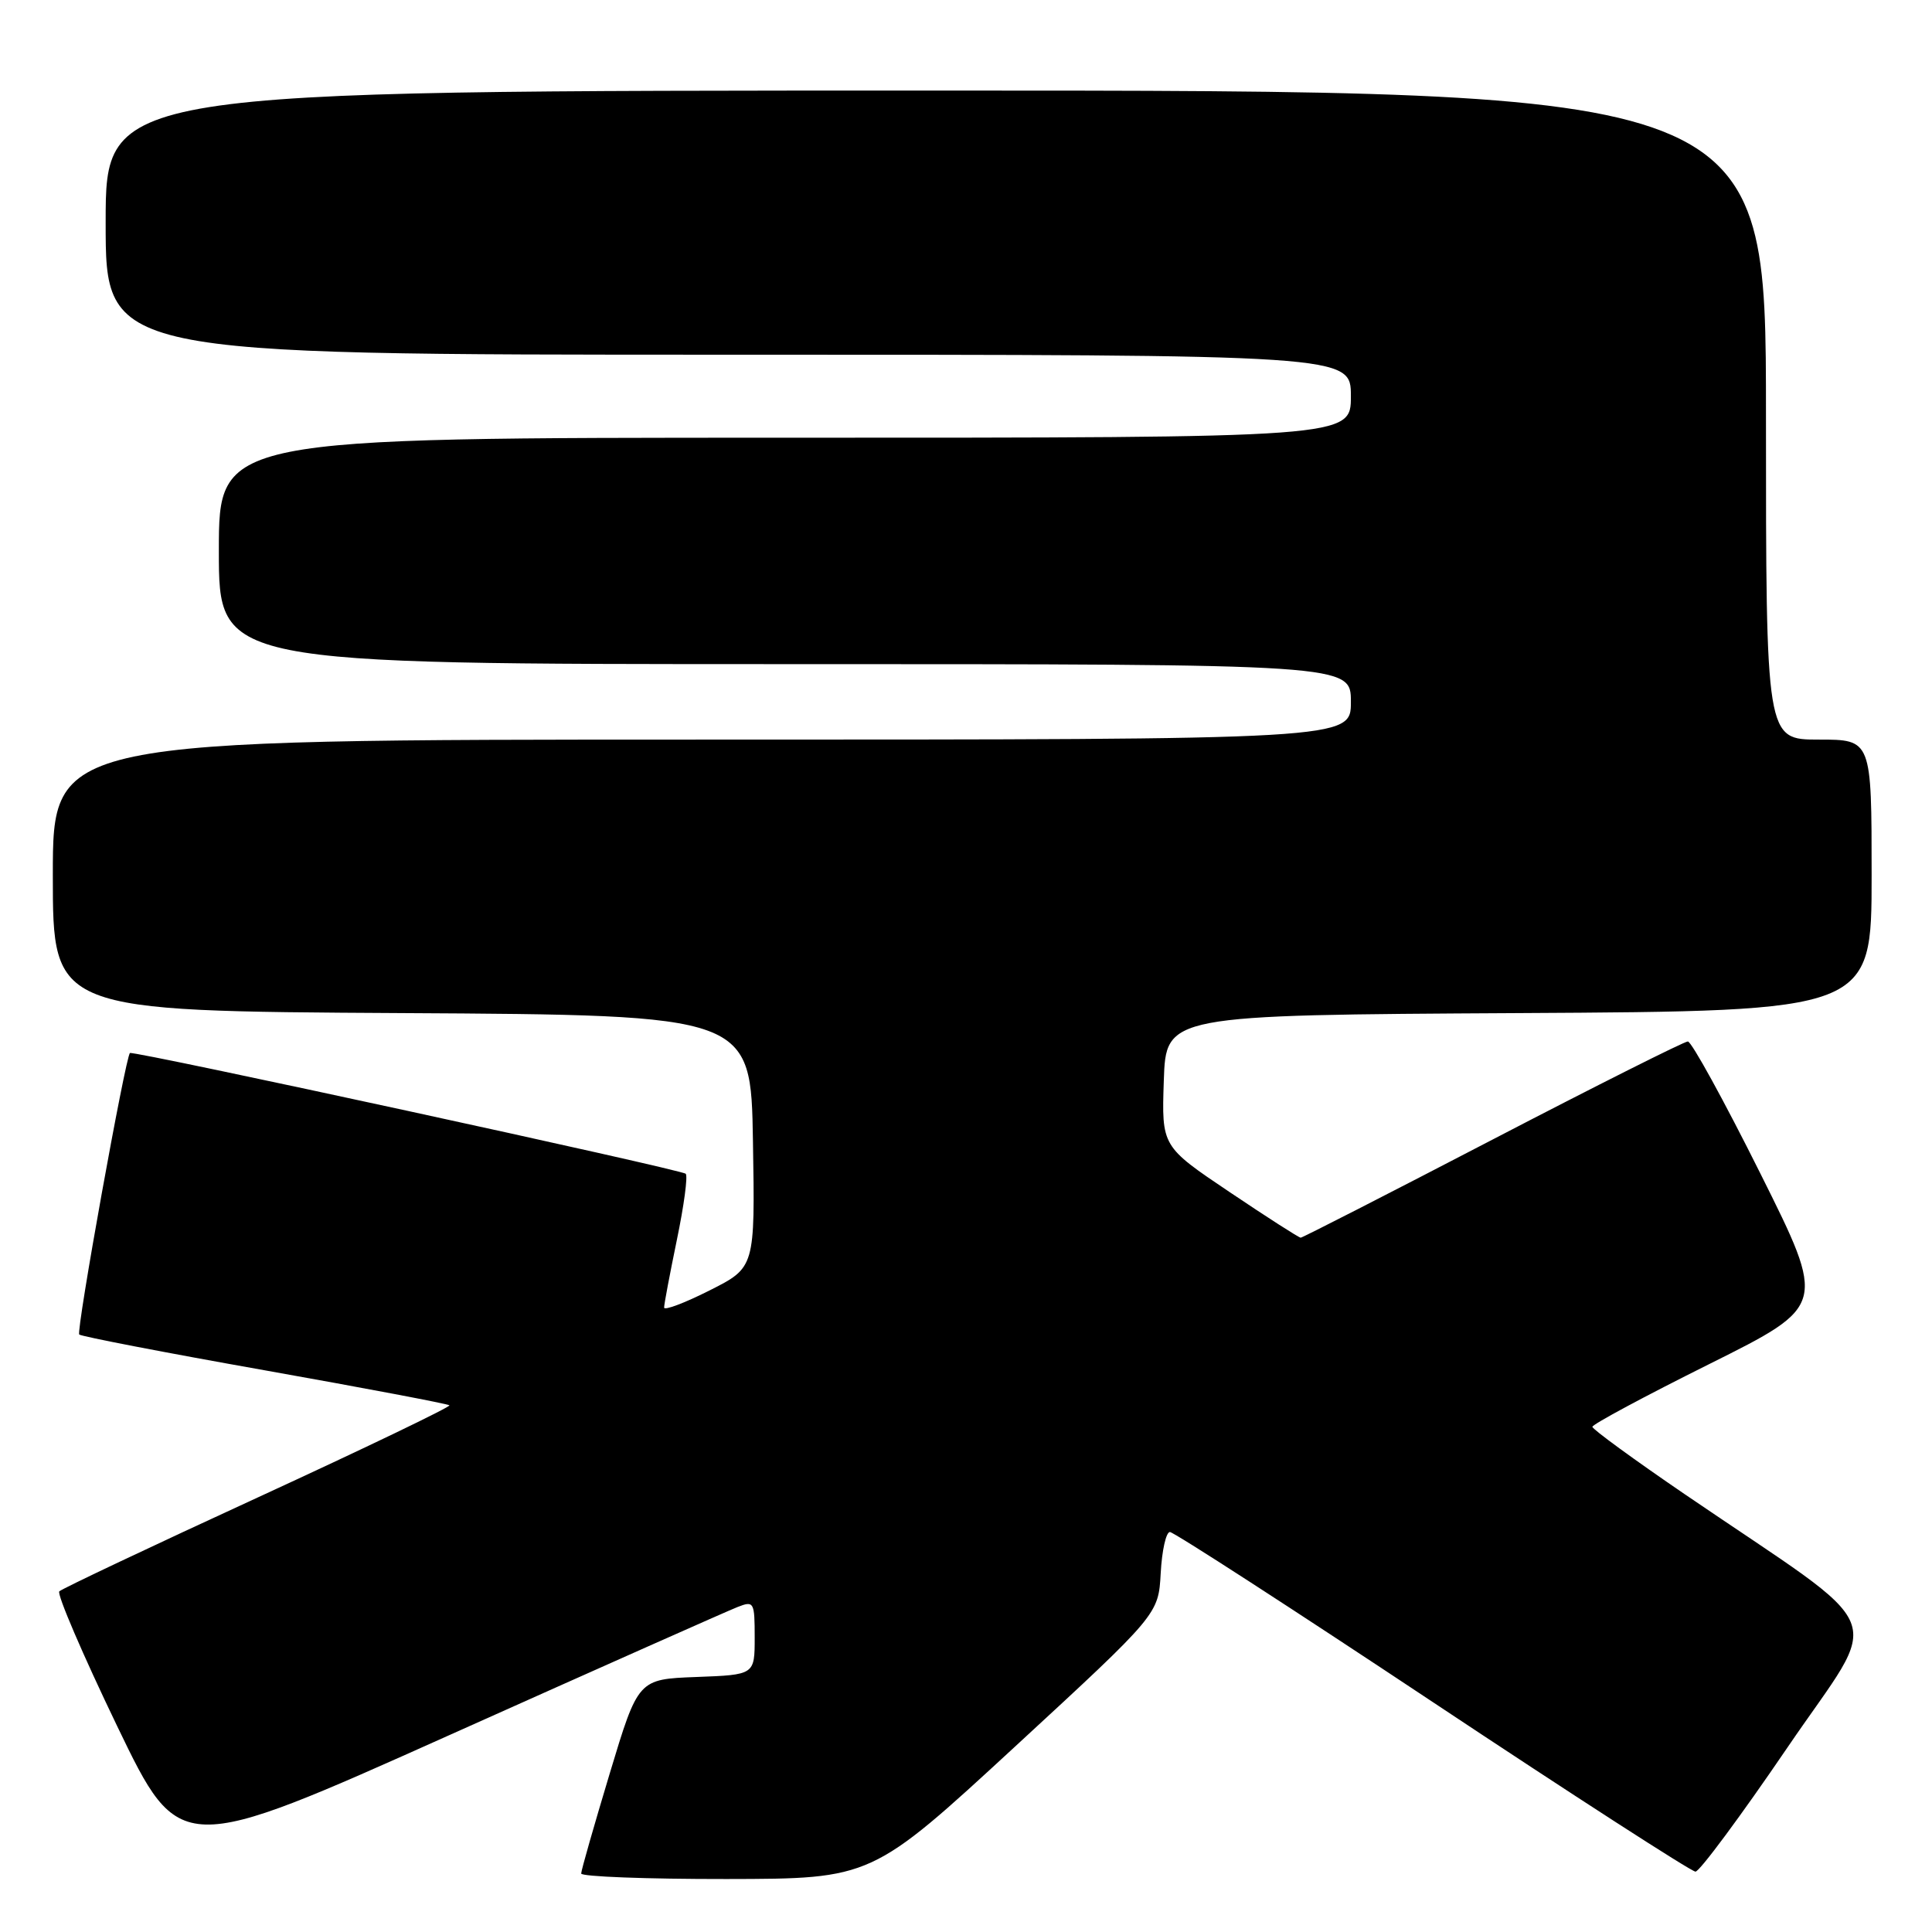 <?xml version="1.0" encoding="UTF-8" standalone="no"?>
<!DOCTYPE svg PUBLIC "-//W3C//DTD SVG 1.1//EN" "http://www.w3.org/Graphics/SVG/1.1/DTD/svg11.dtd" >
<svg xmlns="http://www.w3.org/2000/svg" xmlns:xlink="http://www.w3.org/1999/xlink" version="1.1" viewBox="0 0 256 256">
 <g >
 <path fill="currentColor"
d=" M 134.50 231.43 C 153.50 213.91 153.50 213.91 153.80 208.45 C 153.96 205.45 154.51 203.00 155.02 203.00 C 155.52 203.00 171.17 213.12 189.80 225.50 C 208.43 237.88 224.12 248.00 224.66 248.00 C 225.20 248.00 230.68 240.61 236.82 231.59 C 249.48 212.98 251.11 217.00 223.25 198.00 C 216.51 193.40 211.00 189.38 211.00 189.06 C 211.00 188.73 217.97 184.99 226.50 180.74 C 242.00 173.01 242.00 173.01 233.26 155.50 C 228.46 145.88 224.13 138.00 223.65 138.00 C 223.17 138.00 211.52 143.85 197.77 151.00 C 184.02 158.15 172.58 164.00 172.35 164.00 C 172.11 164.00 167.87 161.28 162.92 157.95 C 153.92 151.90 153.92 151.90 154.21 143.20 C 154.50 134.50 154.50 134.50 201.25 134.24 C 248.00 133.98 248.00 133.98 248.00 115.99 C 248.00 98.00 248.00 98.00 241.00 98.00 C 234.00 98.00 234.00 98.00 234.00 55.00 C 234.00 12.00 234.00 12.00 124.00 12.00 C 14.00 12.00 14.00 12.00 14.00 29.50 C 14.00 47.00 14.00 47.00 96.50 47.00 C 179.00 47.00 179.00 47.00 179.00 52.50 C 179.00 58.00 179.00 58.00 104.00 58.00 C 29.00 58.00 29.00 58.00 29.00 73.00 C 29.00 88.00 29.00 88.00 104.00 88.00 C 179.00 88.00 179.00 88.00 179.00 93.00 C 179.00 98.00 179.00 98.00 93.00 98.00 C 7.00 98.00 7.00 98.00 7.00 115.99 C 7.00 133.98 7.00 133.98 53.25 134.24 C 99.50 134.50 99.50 134.50 99.77 151.22 C 100.05 167.95 100.05 167.95 94.02 170.99 C 90.71 172.66 88.00 173.68 88.00 173.26 C 87.99 172.84 88.76 168.80 89.69 164.28 C 90.63 159.76 91.16 155.82 90.86 155.53 C 90.30 154.97 17.71 139.20 17.22 139.53 C 16.64 139.93 10.06 176.40 10.50 176.83 C 10.75 177.08 21.81 179.22 35.07 181.57 C 48.34 183.93 59.35 186.02 59.55 186.21 C 59.74 186.41 48.34 191.89 34.20 198.40 C 20.07 204.90 8.21 210.51 7.86 210.86 C 7.51 211.21 10.96 219.24 15.52 228.71 C 23.82 245.92 23.82 245.92 59.66 229.86 C 79.37 221.03 96.51 213.41 97.75 212.93 C 99.90 212.09 100.00 212.27 100.00 216.98 C 100.00 221.92 100.00 221.92 92.28 222.21 C 84.56 222.50 84.56 222.50 80.79 235.00 C 78.72 241.88 77.01 247.84 77.01 248.25 C 77.00 248.66 85.66 248.99 96.25 248.98 C 115.50 248.95 115.50 248.95 134.50 231.43 Z "/>
</g>
</svg>